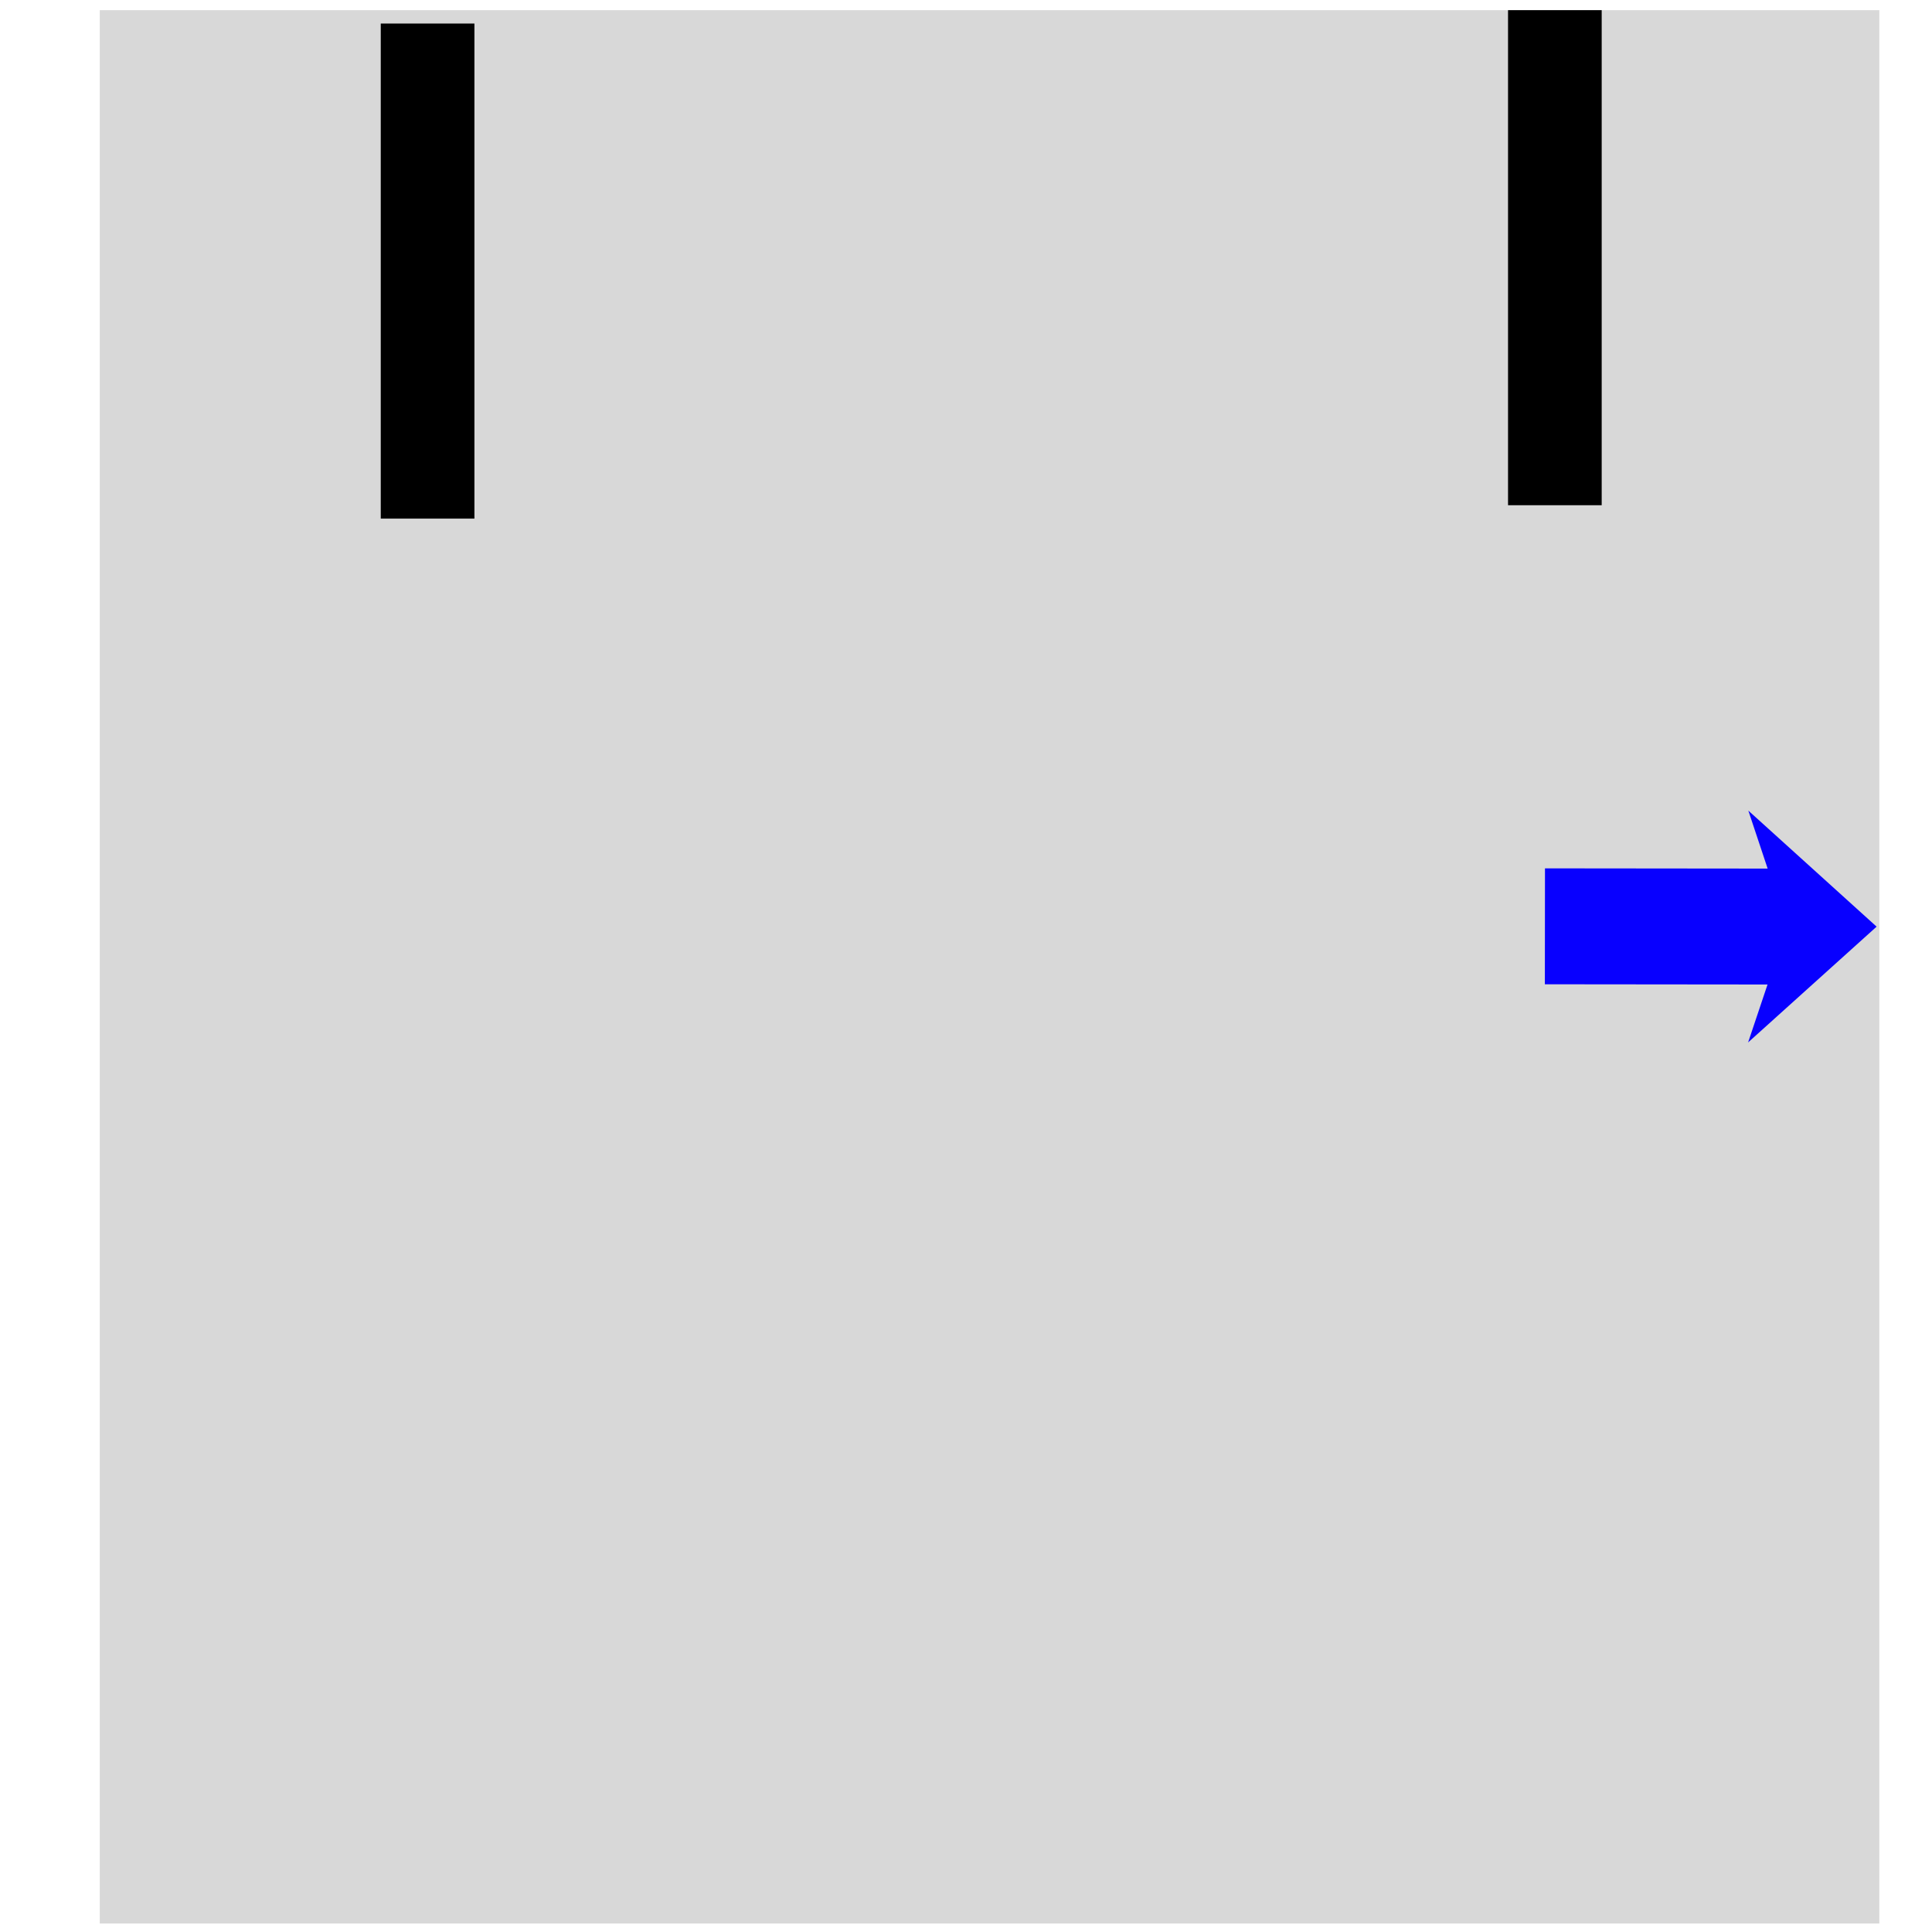 <?xml version="1.0" encoding="utf-8"?>
<svg viewBox="0 0 500 500" width="500" height="500" xmlns="http://www.w3.org/2000/svg" xmlns:bx="https://boxy-svg.com">
  <rect x="25.822" y="2.63" width="460.547" height="495.173" style="fill: rgb(216, 216, 216);"/>
  <path d="M 8.048 215.306 H 65.674 L 60.658 200.306 L 93.887 230.306 L 60.658 260.306 L 65.674 245.306 H 8.048 V 215.306 Z" style="fill: rgb(8, 0, 255);" transform="matrix(1, 0.001, -0.001, 1, 392.007, 9.416)" bx:shape="arrow 8.048 200.306 85.839 60 30 33.229 5.016 1@72183a84"/>
  <rect x="98.541" y="6.093" width="24.239" height="128.122" style=""/>
  <rect x="390.278" y="2.63" width="24.239" height="128.122" style=""/>
</svg>